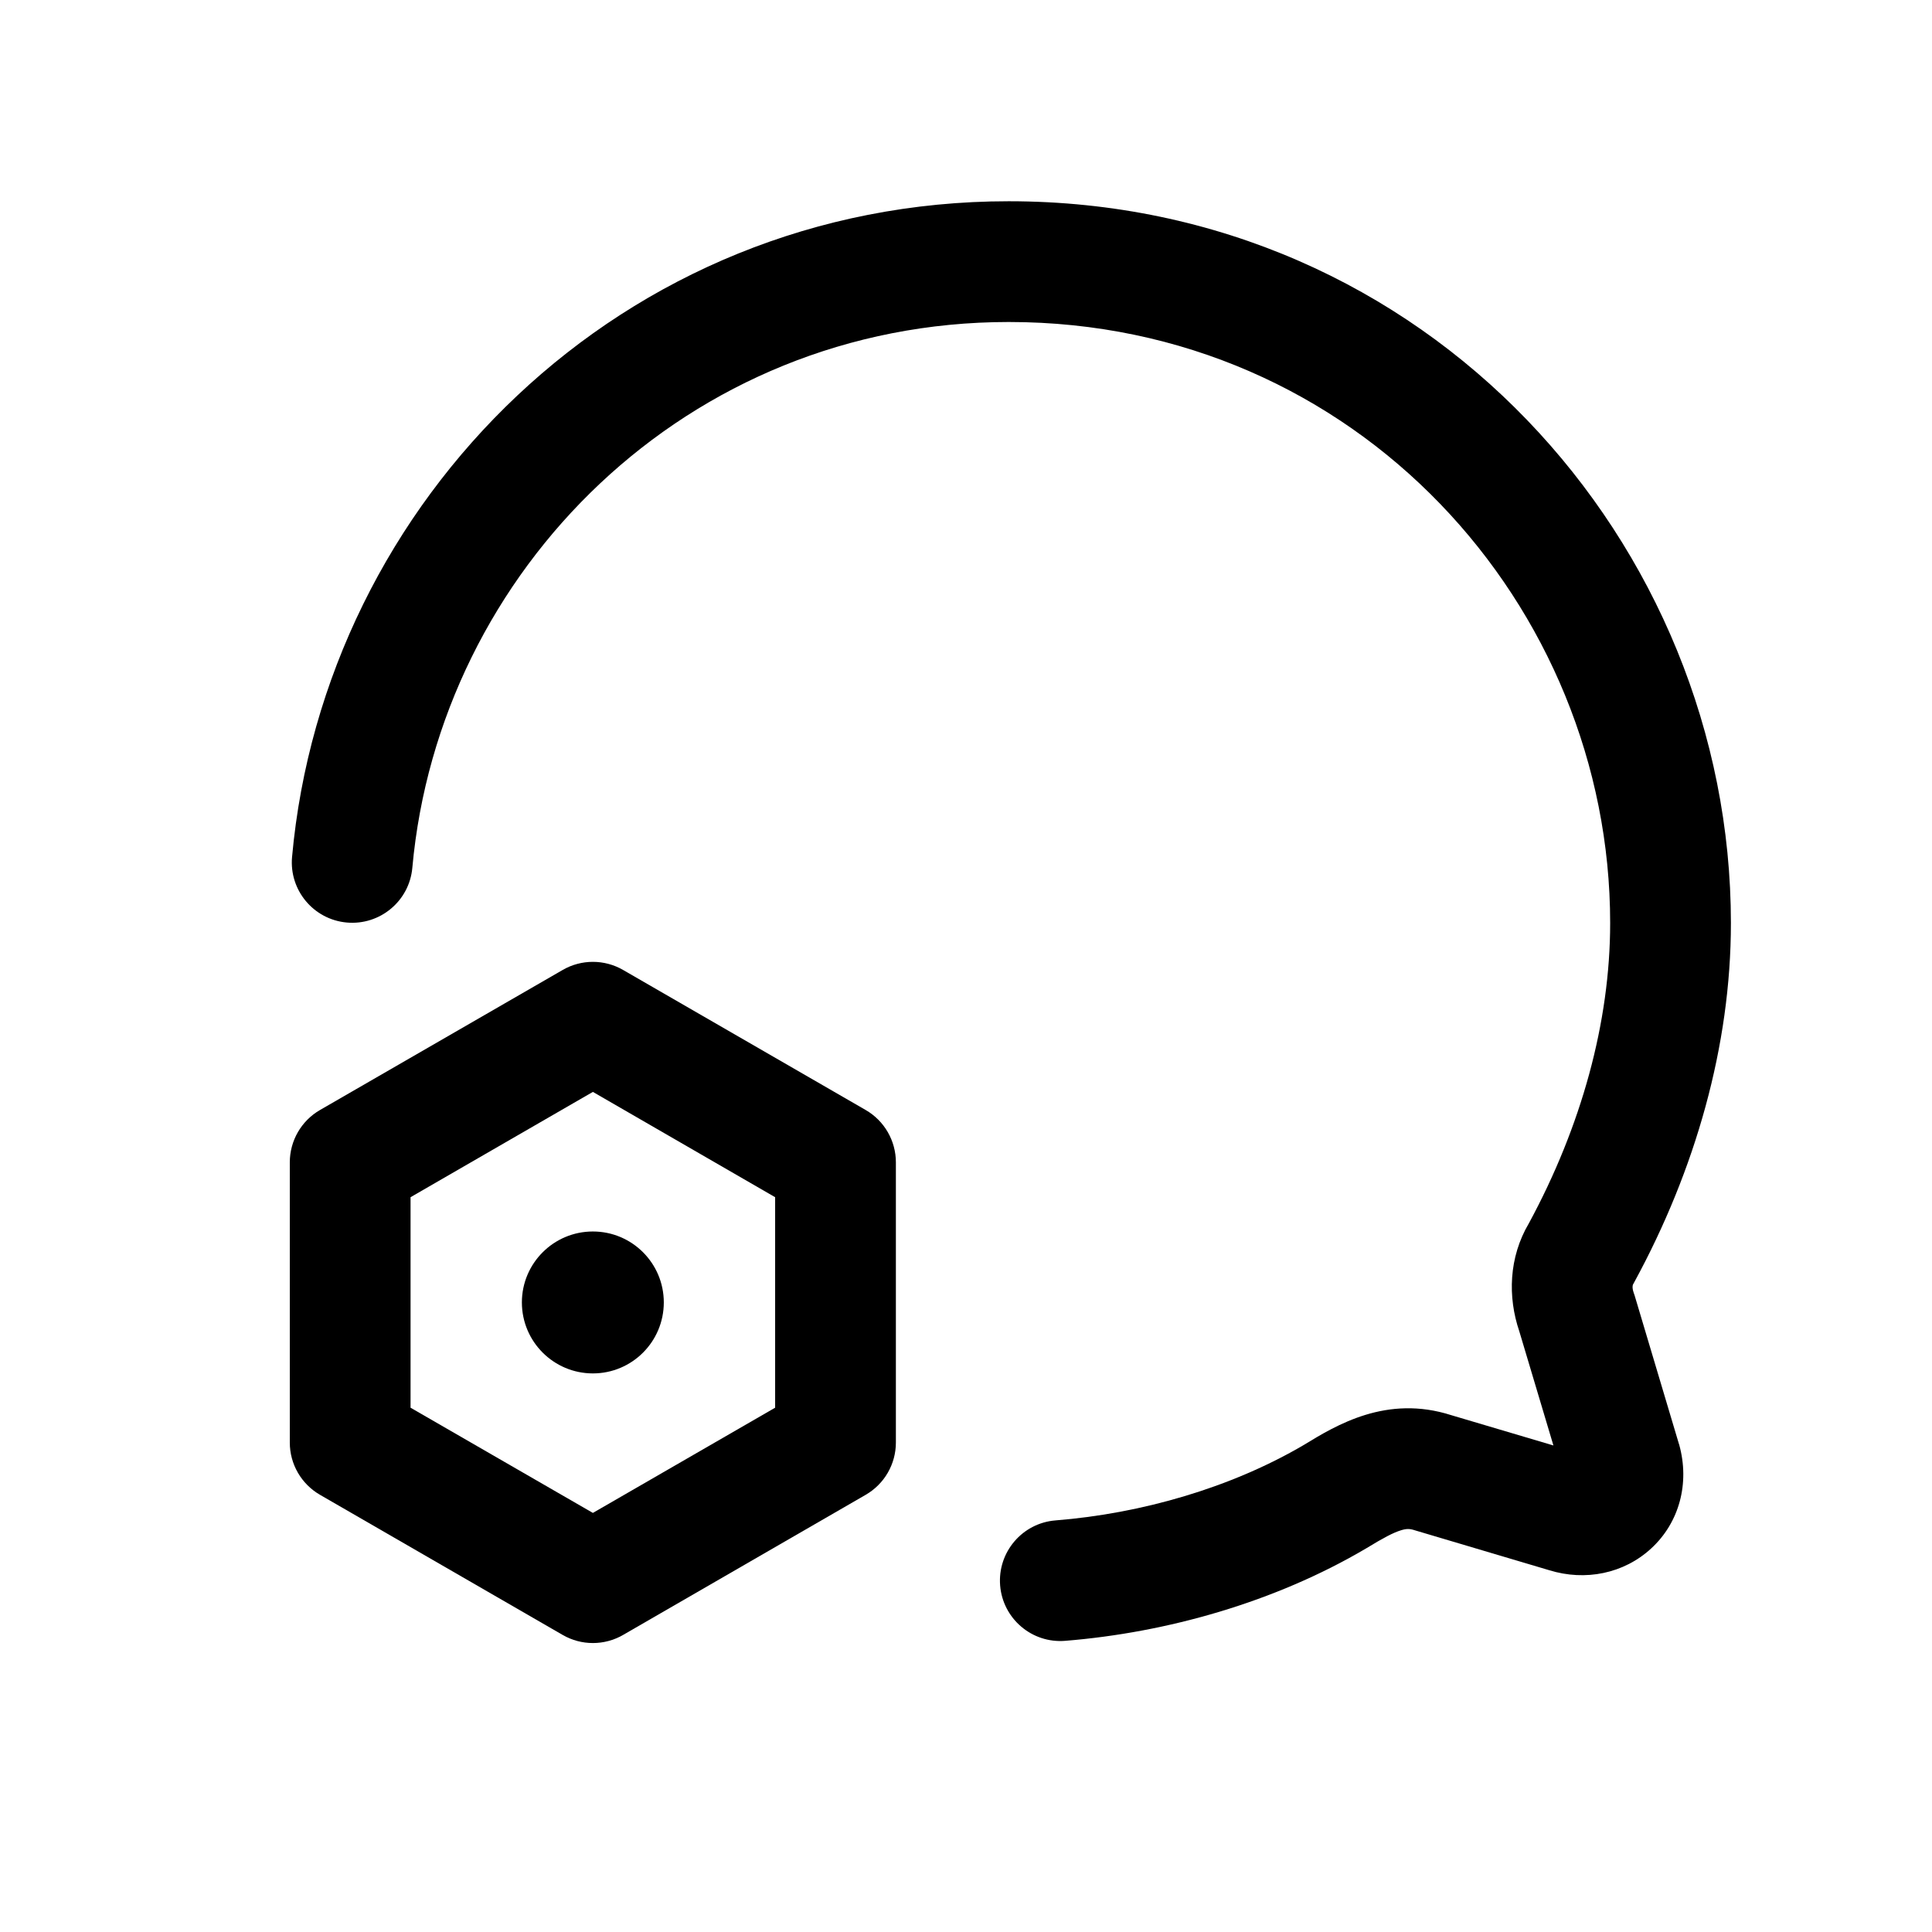 <svg xmlns="http://www.w3.org/2000/svg" width="24" height="24" viewBox="0 0 24 24"><path fill-rule="evenodd" d="M6.99 12.049C7.222 11.915 7.508 11.915 7.74 12.049L10.754 13.789C10.986 13.923 11.129 14.171 11.129 14.439V17.92C11.129 18.188 10.986 18.435 10.754 18.569L7.74 20.31C7.508 20.444 7.222 20.444 6.99 20.31L3.975 18.569C3.743 18.435 3.6 18.188 3.6 17.92V14.439C3.6 14.171 3.743 13.923 3.975 13.789L6.99 12.049ZM5.1 14.872V17.487L7.365 18.794L9.629 17.487V14.872L7.365 13.564L5.1 14.872Z" clip-rule="evenodd"/><path d="M8.246 16.179C8.246 16.666 7.852 17.061 7.365 17.061C6.878 17.061 6.483 16.666 6.483 16.179C6.483 15.693 6.878 15.298 7.365 15.298C7.852 15.298 8.246 15.693 8.246 16.179Z"/><path fill-rule="evenodd" d="M21.502 11.467C21.502 6.756 17.738 2.5 12.531 2.5C7.724 2.5 4.027 6.22 3.628 10.646C3.591 11.058 3.895 11.423 4.308 11.46C4.72 11.497 5.085 11.193 5.122 10.781C5.455 7.088 8.539 4 12.531 4C16.858 4 20.002 7.532 20.002 11.467C20.002 12.7 19.643 13.994 18.993 15.195C18.741 15.62 18.729 16.114 18.873 16.537L19.297 17.956L18.029 17.58C17.226 17.322 16.599 17.704 16.198 17.949C15.294 18.48 14.181 18.802 13.112 18.887C12.699 18.92 12.391 19.282 12.424 19.695C12.457 20.107 12.818 20.416 13.231 20.383C14.499 20.281 15.839 19.901 16.965 19.238L16.975 19.232C17.188 19.102 17.308 19.039 17.403 19.01C17.47 18.989 17.512 18.989 17.573 19.009L17.593 19.015L19.246 19.506C19.692 19.644 20.172 19.549 20.512 19.235C20.862 18.913 20.992 18.425 20.86 17.948L20.855 17.933L20.306 16.093C20.302 16.081 20.298 16.069 20.294 16.058C20.271 15.991 20.284 15.96 20.285 15.958C20.291 15.947 20.297 15.936 20.303 15.925C21.06 14.534 21.502 12.991 21.502 11.467Z" clip-rule="evenodd"/></svg>